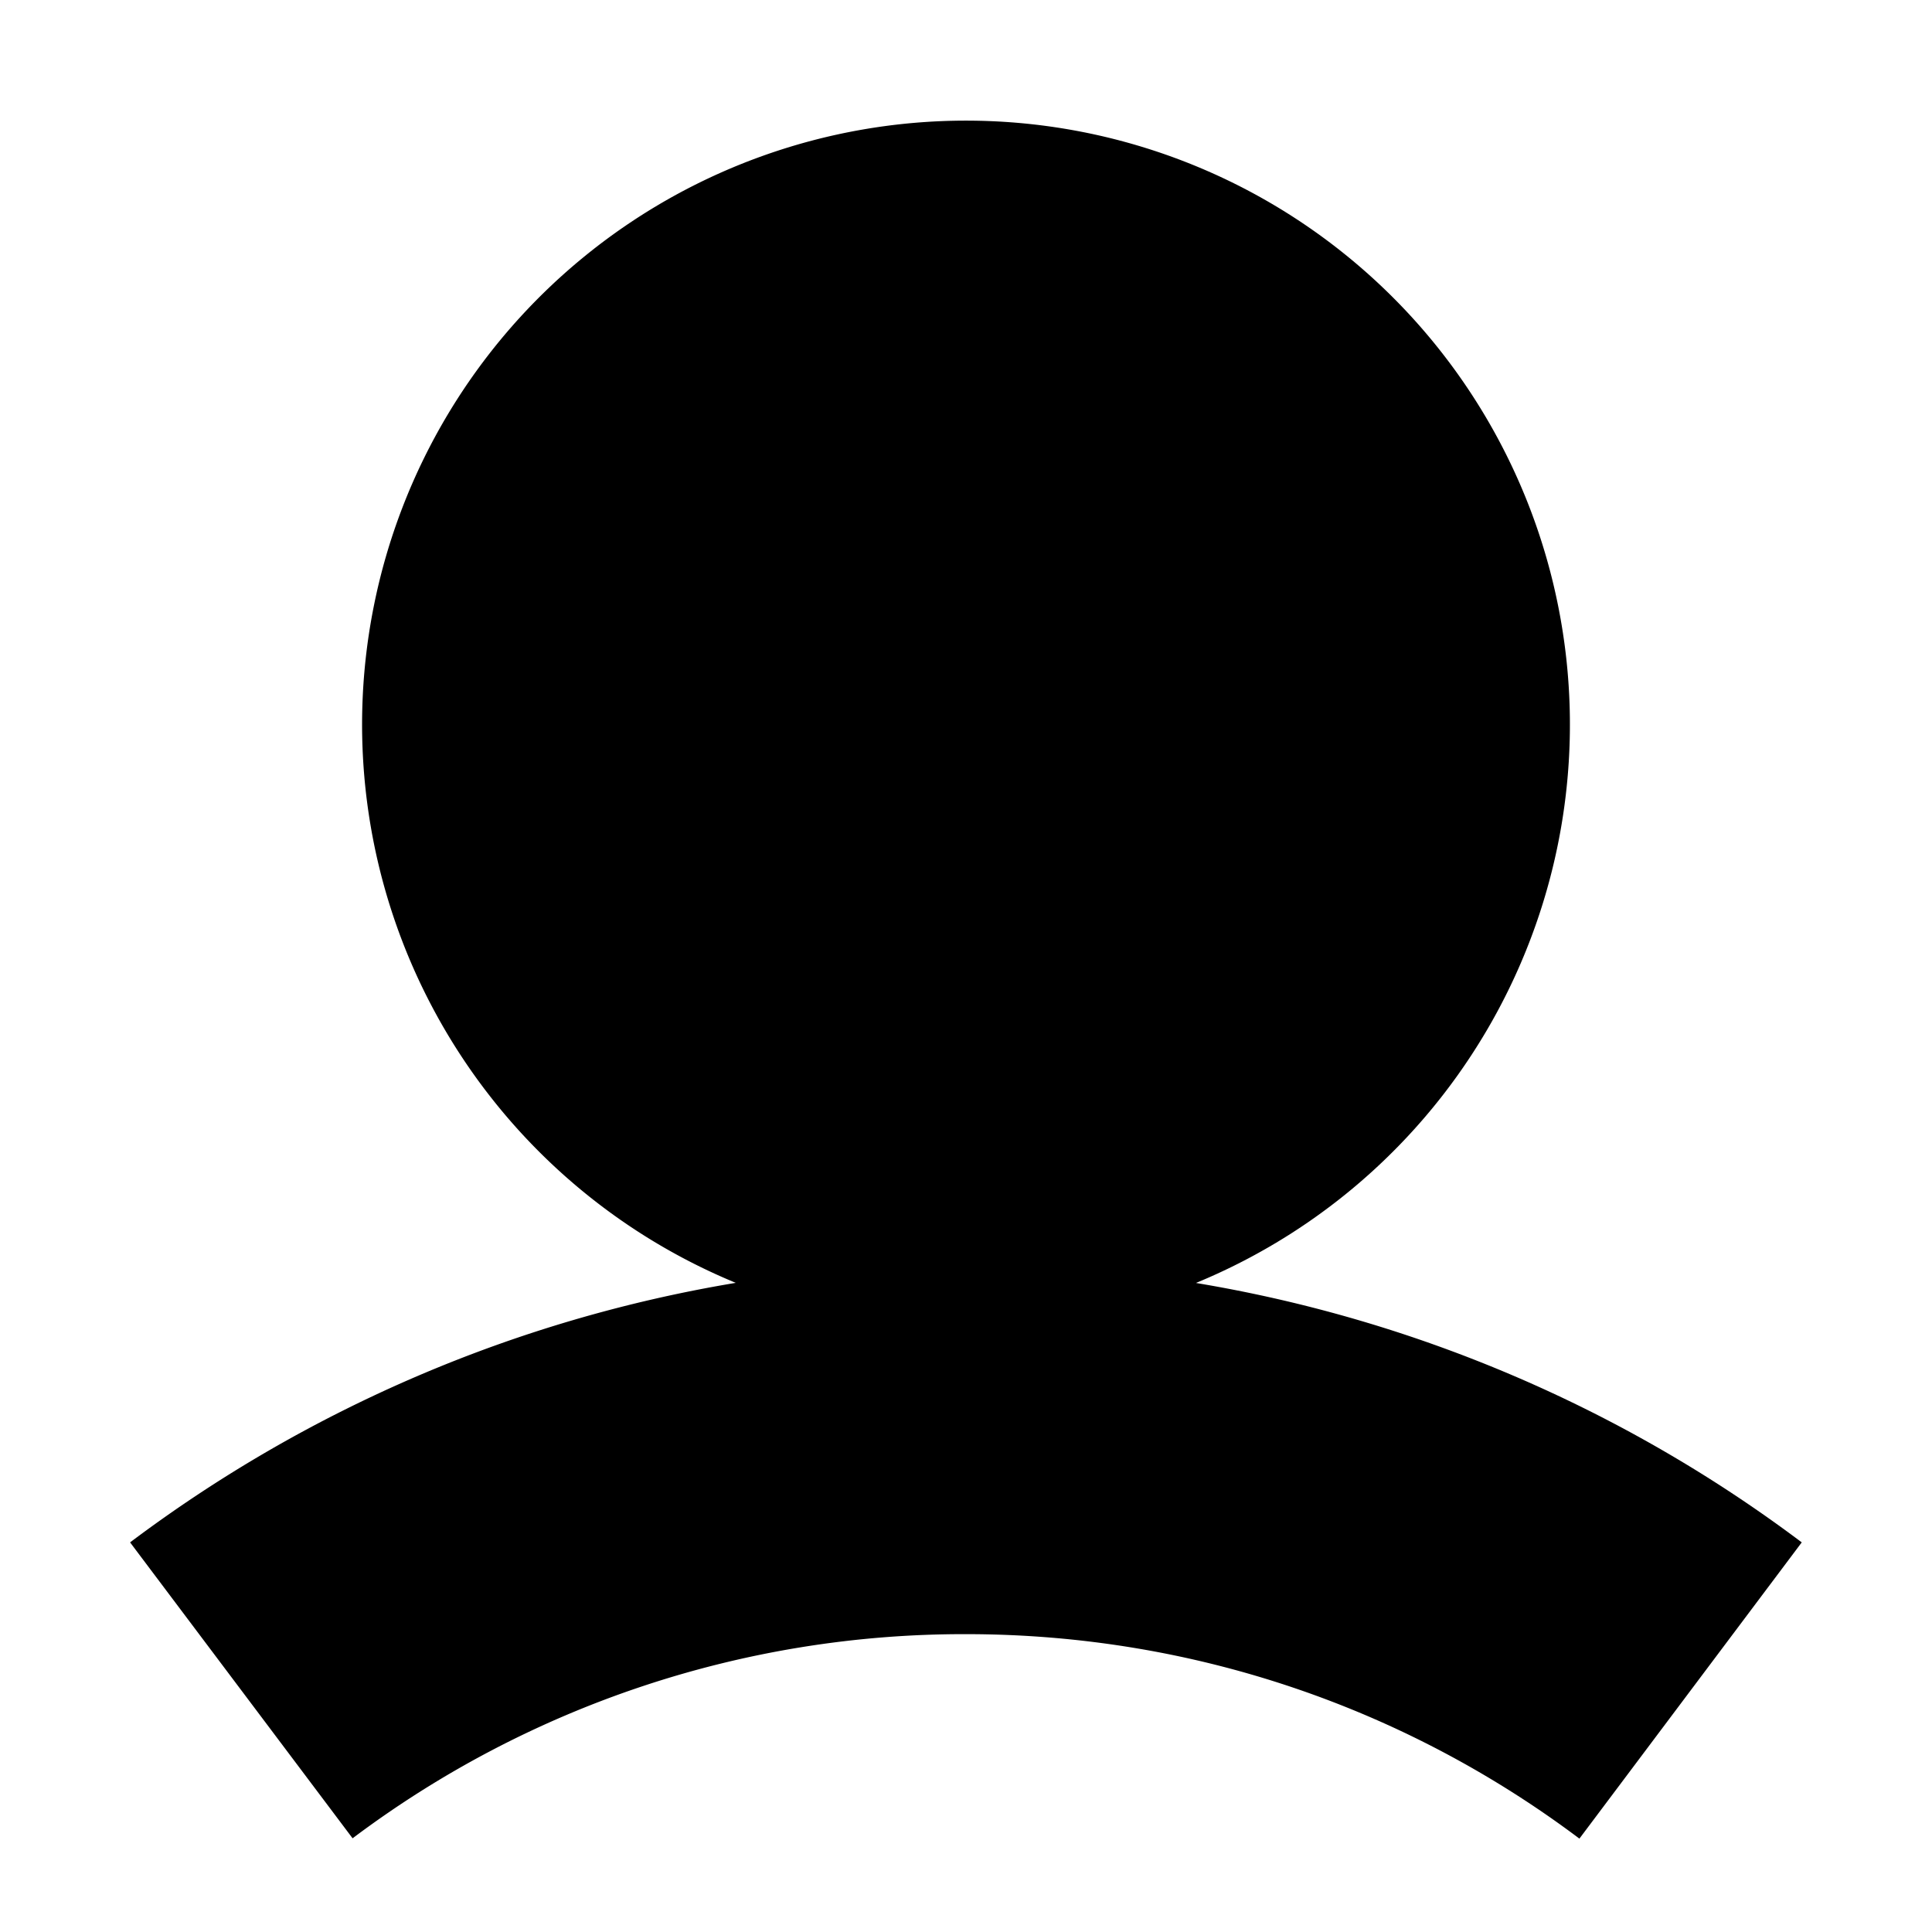 <svg xmlns="http://www.w3.org/2000/svg" width="12" height="12" fill="none">
    <path fill="#000" fill-rule="evenodd"
          d="M7.43 7.968a3.751 3.751 0 1 0-2.86 0A8.614 8.614 0 0 0 .808 9.58l1.382 1.838A6.317 6.317 0 0 1 6 10.15c1.43 0 2.748.472 3.81 1.27l1.381-1.84A8.613 8.613 0 0 0 7.43 7.969Z"
          clip-rule="evenodd"/>
</svg>
